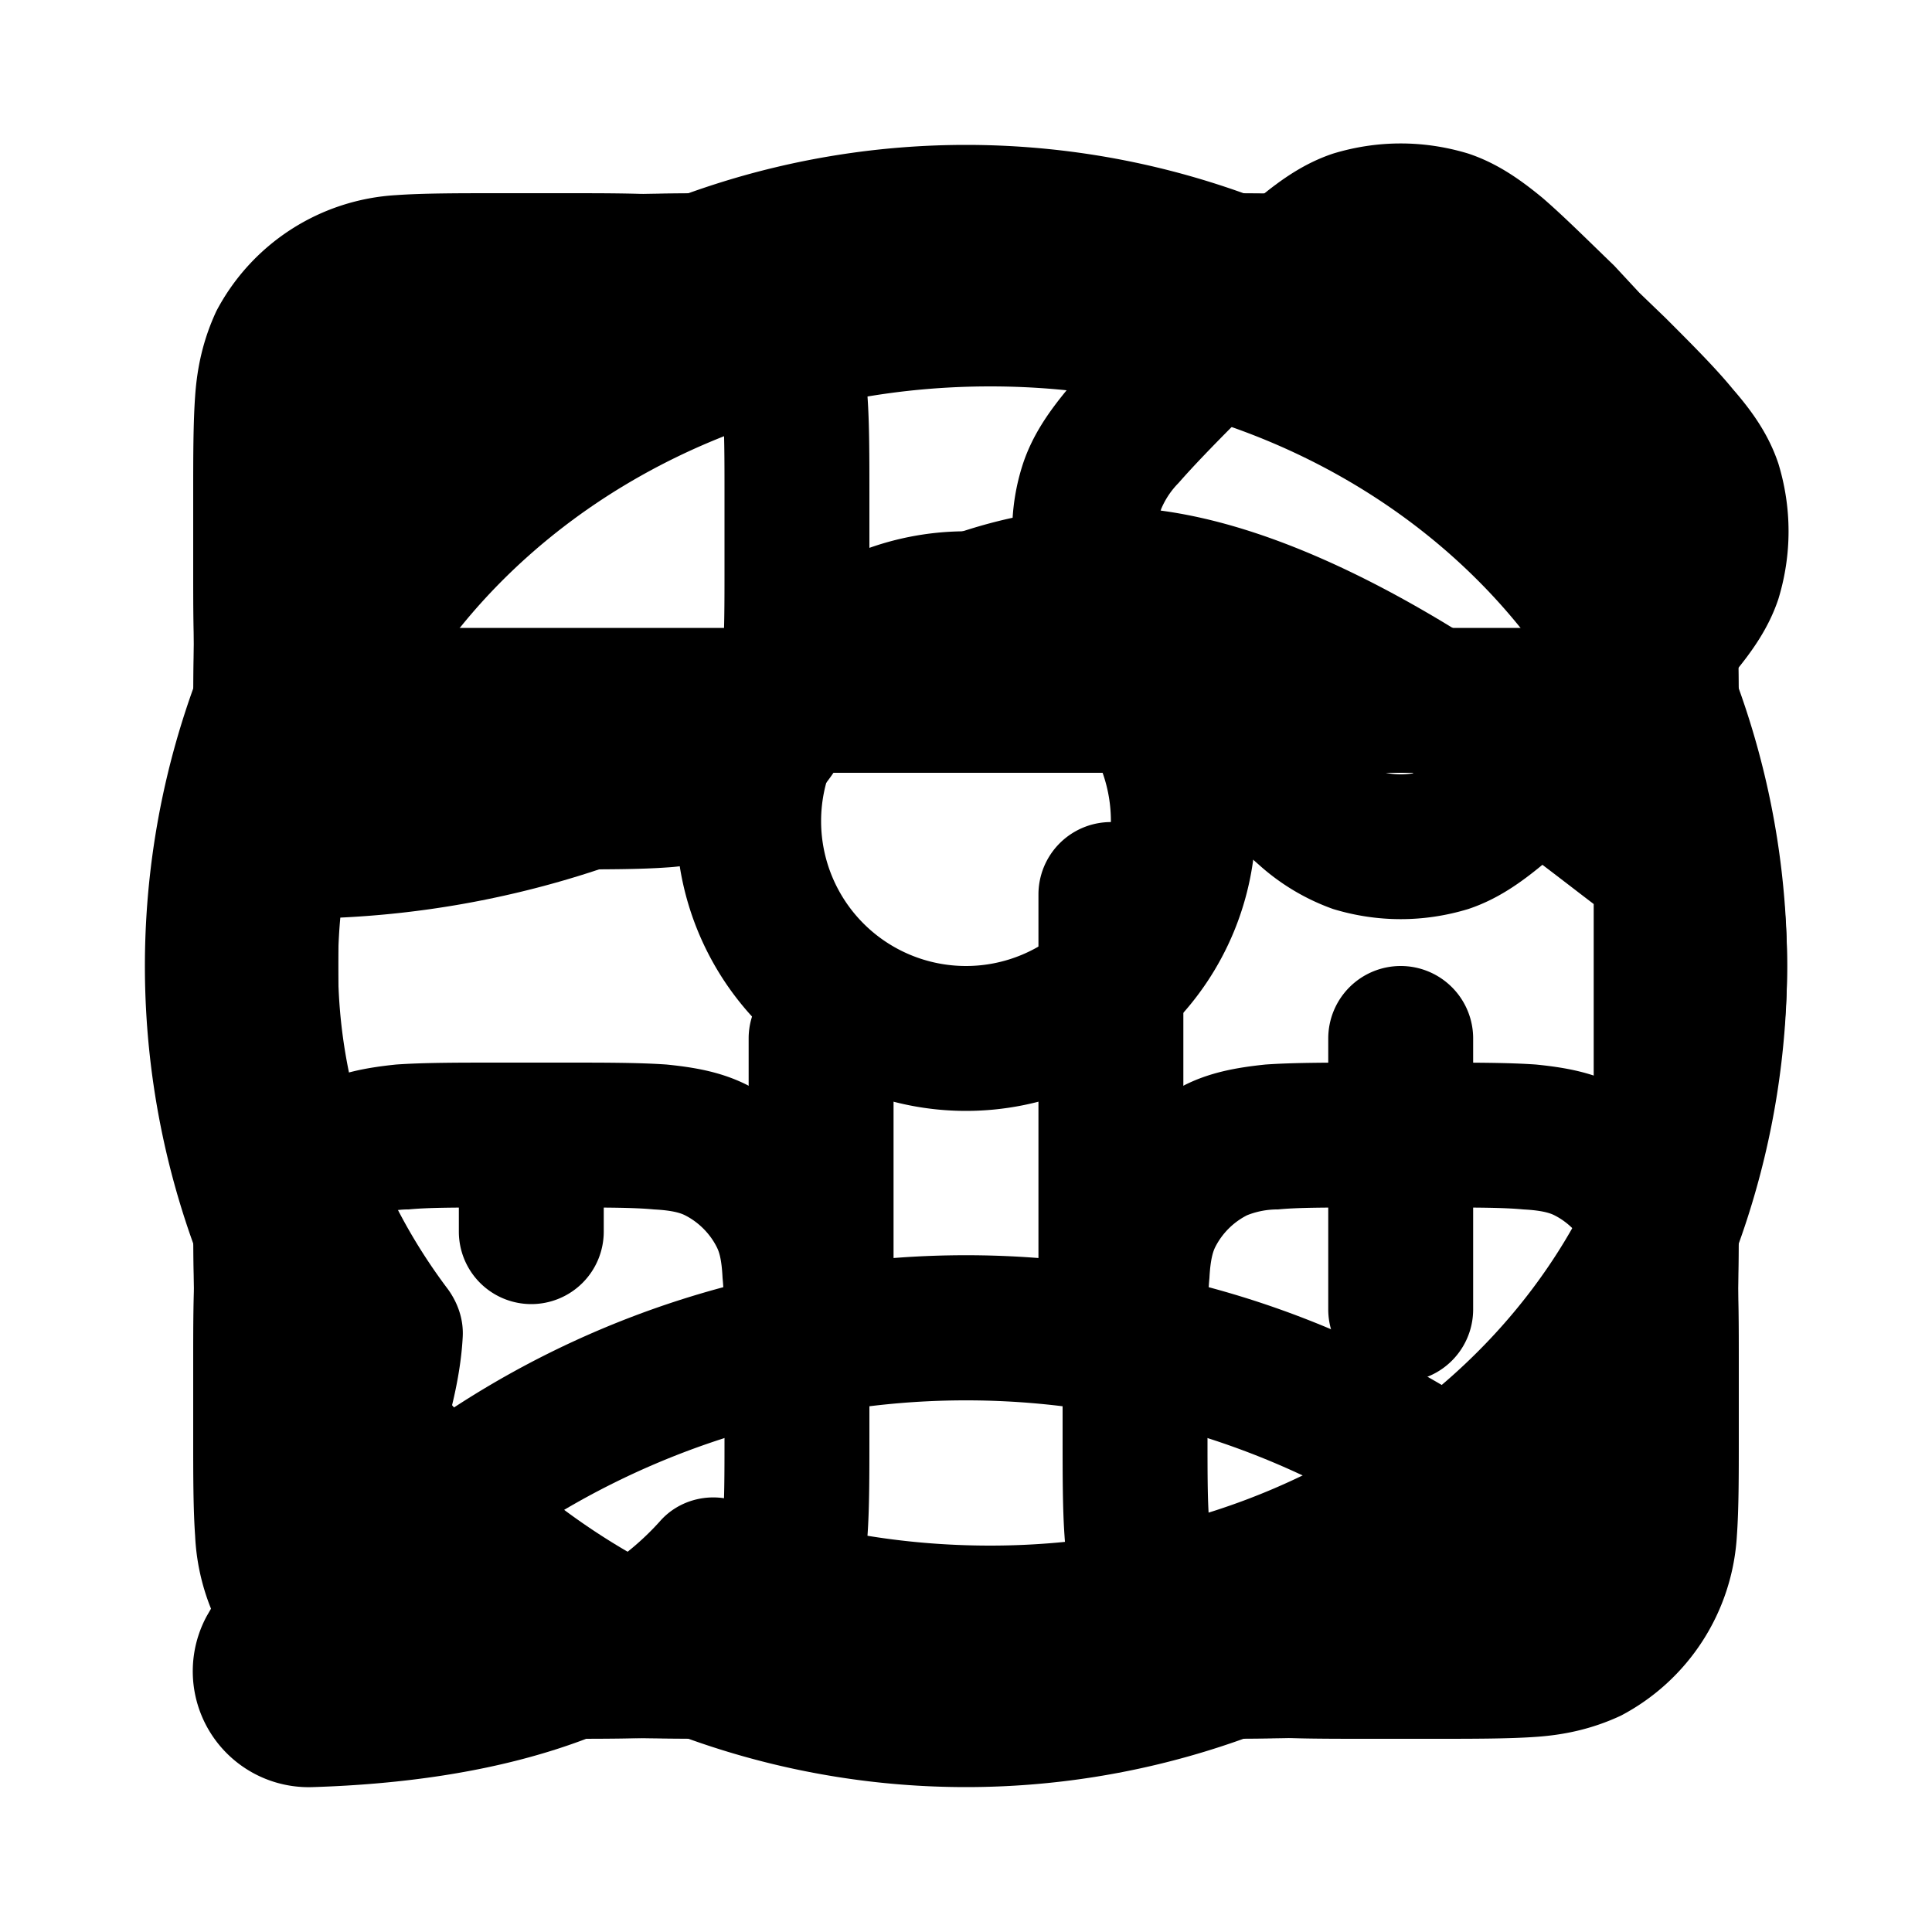 <svg fill="none" height="20" viewBox="0 0 20 20" width="20" xmlns="http://www.w3.org/2000/svg">
    <g id="profile">
        <path
                d="M5.84 15.63a6.97 6.97 0 0 0 8.32 0 8.2 8.2 0 0 0-8.32 0zM4.7 14.57a7 7 0 1 1 10.6 0 9.7 9.7 0 0 0-10.6 0zM10 1.5a8.5 8.5 0 1 0 0 17 8.5 8.5 0 0 0 0-17zm-1.5 7a1.5 1.5 0 1 0 3 0 1.5 1.5 0 0 0-3 0zm1.5-3a3 3 0 1 0 0 6 3 3 0 0 0 0-6z"
                fill="currentColor" fill-rule="evenodd"/>
    </g>
    <g id="message">
        <path d="M6.83 15.75c.2-.23.53-.31.82-.2.81.3 1.7.45 2.6.45 3.77 0 6.75-2.7 6.75-6s-2.98-6-6.75-6S3.5 6.7 3.5 10c0 1.21.4 2.37 1.14 3.35.1.14.16.31.15.49-.04.76-.4 1.78-1.08 3.13 1.48-.11 2.5-.53 3.12-1.22ZM3.24 18.5a1.2 1.2 0 0 1-1.1-1.77A10.77 10.77 0 0 0 3.26 14 7 7 0 0 1 2 10c0-4.17 3.68-7.5 8.25-7.5S18.5 5.83 18.5 10s-3.68 7.5-8.25 7.5c-.92 0-1.81-.13-2.66-.4-1 .89-2.46 1.34-4.35 1.4Z" id="message_outline_20__Icon-Color" fill="currentColor" fill-rule="nonzero"/>
    </g>
    <g id="news">
        <path d="M11.84 2H8.16c-.93 0-1.67 0-2.26.05-.62.05-1.15.15-1.63.4a4.15 4.15 0 0 0-1.82 1.82 4.26 4.26 0 0 0-.4 1.63C2 6.5 2 7.23 2 8.16v3.68c0 .93 0 1.67.05 2.26.05.62.15 1.15.4 1.63.4.78 1.04 1.42 1.82 1.82.48.25 1.01.35 1.63.4.6.05 1.33.05 2.26.05h3.68c.93 0 1.67 0 2.26-.05a4.26 4.26 0 0 0 1.63-.4 4.15 4.15 0 0 0 1.82-1.82c.25-.48.35-1.01.4-1.63.05-.6.05-1.33.05-2.26V8.16c0-.93 0-1.67-.05-2.26a4.26 4.26 0 0 0-.4-1.63 4.15 4.15 0 0 0-1.82-1.82 4.26 4.26 0 0 0-1.63-.4C13.5 2 12.77 2 11.84 2zm-6.9 1.79c.25-.12.56-.2 1.08-.25.53-.04 1.2-.04 2.17-.04h3.62c.96 0 1.64 0 2.17.04.52.05.83.13 1.07.25.5.25.9.66 1.16 1.16.12.24.2.55.25 1.07l.02.48H3.52l.02-.48c.05-.52.13-.83.25-1.07.25-.5.66-.9 1.16-1.16zM3.5 8v3.81c0 .96 0 1.64.04 2.17.05.52.13.83.25 1.07.25.5.66.9 1.16 1.16.24.12.55.2 1.07.25.53.04 1.2.04 2.17.04h3.62c.96 0 1.64 0 2.17-.04a2.8 2.8 0 0 0 1.07-.25c.5-.25.9-.66 1.16-1.16.12-.24.2-.55.25-1.07.04-.53.04-1.2.04-2.17V8z" fill="currentColor" fill-rule="evenodd" />
    </g>
    <g id="music">
        <path fill="currentColor" d="M5.5 11a.75.75 0 0 1 .75.75v1a.75.75 0 0 1-.75.75.75.75 0 0 1-.75-.75v-1A.75.75 0 0 1 5.5 11Zm3.75-.25a.75.75 0 0 0-1.5 0v2.75a.75.75 0 0 0 1.5 0v-2.75ZM14.5 10a.75.75 0 0 1 .75.76v2.8a.75.75 0 0 1-1.5-.01v-2.8a.75.75 0 0 1 .75-.75Zm-2.25-.74a.75.75 0 0 0-1.5 0v4.5a.75.75 0 0 0 1.5 0v-4.5Z"/>
        <path fill="currentColor" fill-rule="evenodd" d="M7.92 2c-.88 0-1.6 0-2.17.05a4.1 4.1 0 0 0-1.57.39 4 4 0 0 0-1.74 1.74 4.1 4.1 0 0 0-.4 1.57C2 6.33 2 7.04 2 7.92v4.16c0 .88 0 1.6.05 2.17.04.58.15 1.1.39 1.57a4 4 0 0 0 1.74 1.74c.48.24.99.35 1.57.4.58.04 1.29.04 2.17.04h4.16c.88 0 1.6 0 2.17-.05a4.1 4.1 0 0 0 1.57-.39 4 4 0 0 0 1.74-1.74c.24-.47.35-.99.4-1.57.04-.58.04-1.29.04-2.17V7.92c0-.88 0-1.6-.05-2.17a4.1 4.1 0 0 0-.39-1.57 4 4 0 0 0-1.74-1.74 4.1 4.1 0 0 0-1.57-.4C13.67 2 12.96 2 12.08 2H7.92ZM4.87 3.77c.22-.11.51-.19 1-.23.51-.04 1.16-.04 2.08-.04h4.1c.92 0 1.57 0 2.07.04.5.04.8.12 1.02.23a2.5 2.5 0 0 1 1.09 1.1c.11.22.19.51.23 1 .03.42.04.93.04 1.6-.38-.28-.85-.6-1.35-.9-1.04-.65-2.4-1.32-3.65-1.32-1.43 0-2.53.64-3.54 1.23l-.42.25A8.5 8.5 0 0 1 3.5 7.99v-.04c0-.92 0-1.57.04-2.07.04-.5.12-.8.23-1.01a2.5 2.5 0 0 1 1.1-1.1ZM3.5 9.5v2.55c0 .92 0 1.57.04 2.07.04.5.12.8.23 1.02a2.5 2.5 0 0 0 1.1 1.09c.22.11.51.19 1 .23.51.04 1.16.04 2.08.04h4.1c.92 0 1.57 0 2.07-.04.5-.04.8-.12 1.02-.23a2.5 2.5 0 0 0 1.09-1.1c.11-.22.19-.51.23-1 .04-.51.04-1.16.04-2.08V9.36a30.58 30.58 0 0 1-.17-.13c-.43-.33-1.14-.88-1.96-1.39a6.19 6.19 0 0 0-2.87-1.09c-1 0-1.73.42-2.77 1.02a70.79 70.79 0 0 1-.45.26A9.97 9.97 0 0 1 3.5 9.5Z" clip-rule="evenodd" />
    </g>
    <g id="settings">
        <path clip-rule="evenodd" d="M11.76 7.7c-.28-.27-.52-.51-.7-.73a2.3 2.3 0 0 1-.47-.77 2.25 2.25 0 0 1 0-1.4c.1-.3.27-.54.46-.77.19-.22.45-.48.73-.76l.25-.24.24-.25c.28-.28.54-.54.76-.73.23-.19.47-.36.77-.46.46-.14.94-.14 1.4 0 .3.1.54.27.77.46.22.19.46.43.74.7l.26.28.27.26c.28.28.52.52.7.74.2.23.37.47.47.77.14.46.14.94 0 1.4-.1.3-.27.54-.46.77-.19.22-.45.48-.73.76l-.25.24-.24.25c-.28.28-.54.54-.76.73-.23.19-.47.36-.77.46-.46.14-.94.14-1.4 0a2.3 2.3 0 0 1-.77-.46 13.4 13.4 0 0 1-.74-.7l-.26-.28-.27-.26zm4.4-1.03-.25.24-.24.25c-.3.3-.5.5-.67.64a.85.85 0 0 1-.27.18.75.75 0 0 1-.46 0A.86.86 0 0 1 14 7.8c-.16-.14-.36-.33-.67-.64l-.24-.25-.25-.24c-.3-.3-.5-.5-.64-.67a.85.85 0 0 1-.18-.27.75.75 0 0 1 0-.46.85.85 0 0 1 .18-.27c.14-.16.33-.36.64-.67l.25-.24.24-.25c.3-.3.5-.5.67-.64a.86.86 0 0 1 .27-.18.75.75 0 0 1 .46 0c.04.01.11.05.27.18.16.14.36.33.67.64l.24.25.25.24c.3.3.5.5.64.67.13.16.17.23.18.27.05.15.05.31 0 .46a.86.86 0 0 1-.18.27c-.14.16-.33.36-.64.67zM11 14.12c0-.4 0-.74.02-1.02.03-.3.08-.59.23-.87.21-.42.56-.77.98-.98.28-.15.58-.2.87-.23.28-.02.65-.02 1.05-.02h.7c.4 0 .77 0 1.05.02.3.03.59.08.87.23.42.21.77.56.98.98.15.28.2.58.23.87.02.28.02.63.02 1.02v.76c0 .4 0 .74-.02 1.02a2.25 2.25 0 0 1-1.2 1.86c-.3.14-.59.2-.88.22-.28.02-.65.02-1.05.02h-.7c-.4 0-.77 0-1.05-.02-.3-.03-.59-.08-.87-.23a2.25 2.25 0 0 1-.98-.98 2.3 2.3 0 0 1-.23-.87c-.02-.28-.02-.63-.02-1.02v-.38zm3.85 2.38h-.7c-.43 0-.71 0-.92-.02a.86.86 0 0 1-.32-.06.75.75 0 0 1-.33-.33.86.86 0 0 1-.06-.32c-.02-.2-.02-.49-.02-.92v-.7c0-.43 0-.71.02-.92.01-.2.04-.28.06-.32a.75.75 0 0 1 .33-.33.85.85 0 0 1 .32-.06c.2-.02.49-.02.92-.02h.7c.43 0 .71 0 .92.02.2.01.28.04.32.06.14.07.26.19.33.33.02.04.05.11.06.32.02.2.02.49.02.92v.7c0 .43 0 .71-.02.92a.86.86 0 0 1-.06.32.75.75 0 0 1-.33.33.86.86 0 0 1-.32.06c-.2.02-.49.02-.92.02zM2 5.12v.76c0 .4 0 .74.02 1.02a2.25 2.25 0 0 0 1.2 1.86c.3.14.59.2.88.22.28.02.65.02 1.05.02h.7c.4 0 .77 0 1.05-.02a2.25 2.25 0 0 0 1.86-1.2c.14-.3.2-.59.22-.88C9 6.62 9 6.27 9 5.88v-.76c0-.4 0-.74-.02-1.02a2.3 2.3 0 0 0-.23-.87 2.25 2.25 0 0 0-.98-.98 2.3 2.3 0 0 0-.87-.23C6.62 2 6.25 2 5.85 2h-.7c-.4 0-.77 0-1.05.02a2.25 2.25 0 0 0-1.86 1.2c-.14.3-.2.59-.22.88C2 4.38 2 4.73 2 5.12zM5.5 7.5h.35c.43 0 .71 0 .92-.02.2-.01.28-.04.32-.06a.75.75 0 0 0 .33-.33.85.85 0 0 0 .06-.32c.02-.2.02-.49.02-.92v-.7c0-.43 0-.71-.02-.92a.85.85 0 0 0-.06-.32.75.75 0 0 0-.33-.33.86.86 0 0 0-.32-.06c-.2-.02-.49-.02-.92-.02h-.7c-.43 0-.71 0-.92.02a.86.86 0 0 0-.32.06.75.75 0 0 0-.33.33.85.85 0 0 0-.06.32c-.02.2-.02.49-.02.92v.7c0 .43 0 .71.02.92.01.2.04.28.06.32.07.14.19.26.33.33.04.02.11.05.32.06.2.02.49.02.92.02zM2 14.12c0-.4 0-.74.02-1.02.03-.3.08-.59.23-.87.21-.42.56-.77.98-.98.28-.15.58-.2.87-.23.28-.02.65-.02 1.05-.02h.7c.4 0 .77 0 1.05.02.3.03.59.08.87.23.42.21.77.56.98.98.15.28.2.58.23.87.02.28.02.63.02 1.02v.76c0 .4 0 .74-.02 1.02a2.25 2.25 0 0 1-1.2 1.86c-.3.14-.59.2-.88.22-.28.02-.65.02-1.05.02h-.7c-.4 0-.77 0-1.05-.02a2.25 2.25 0 0 1-1.86-1.2 2.3 2.3 0 0 1-.22-.88C2 15.62 2 15.27 2 14.88v-.38zm3.85 2.38h-.7c-.43 0-.71 0-.92-.02a.86.86 0 0 1-.32-.06.75.75 0 0 1-.33-.33.85.85 0 0 1-.06-.32c-.02-.2-.02-.49-.02-.92v-.7c0-.43 0-.71.02-.92.01-.2.04-.28.06-.32a.75.75 0 0 1 .33-.33.85.85 0 0 1 .32-.06c.2-.02.49-.02.92-.02h.7c.43 0 .71 0 .92.02.2.01.28.04.32.06.14.07.26.19.33.33.02.04.05.11.06.32.02.2.02.49.02.92v.7c0 .43 0 .71-.02.92a.85.85 0 0 1-.06.32.75.75 0 0 1-.33.33.86.86 0 0 1-.32.06c-.2.02-.49.02-.92.02z" fill="currentColor" fill-rule="evenodd" />
    </g>
</svg>